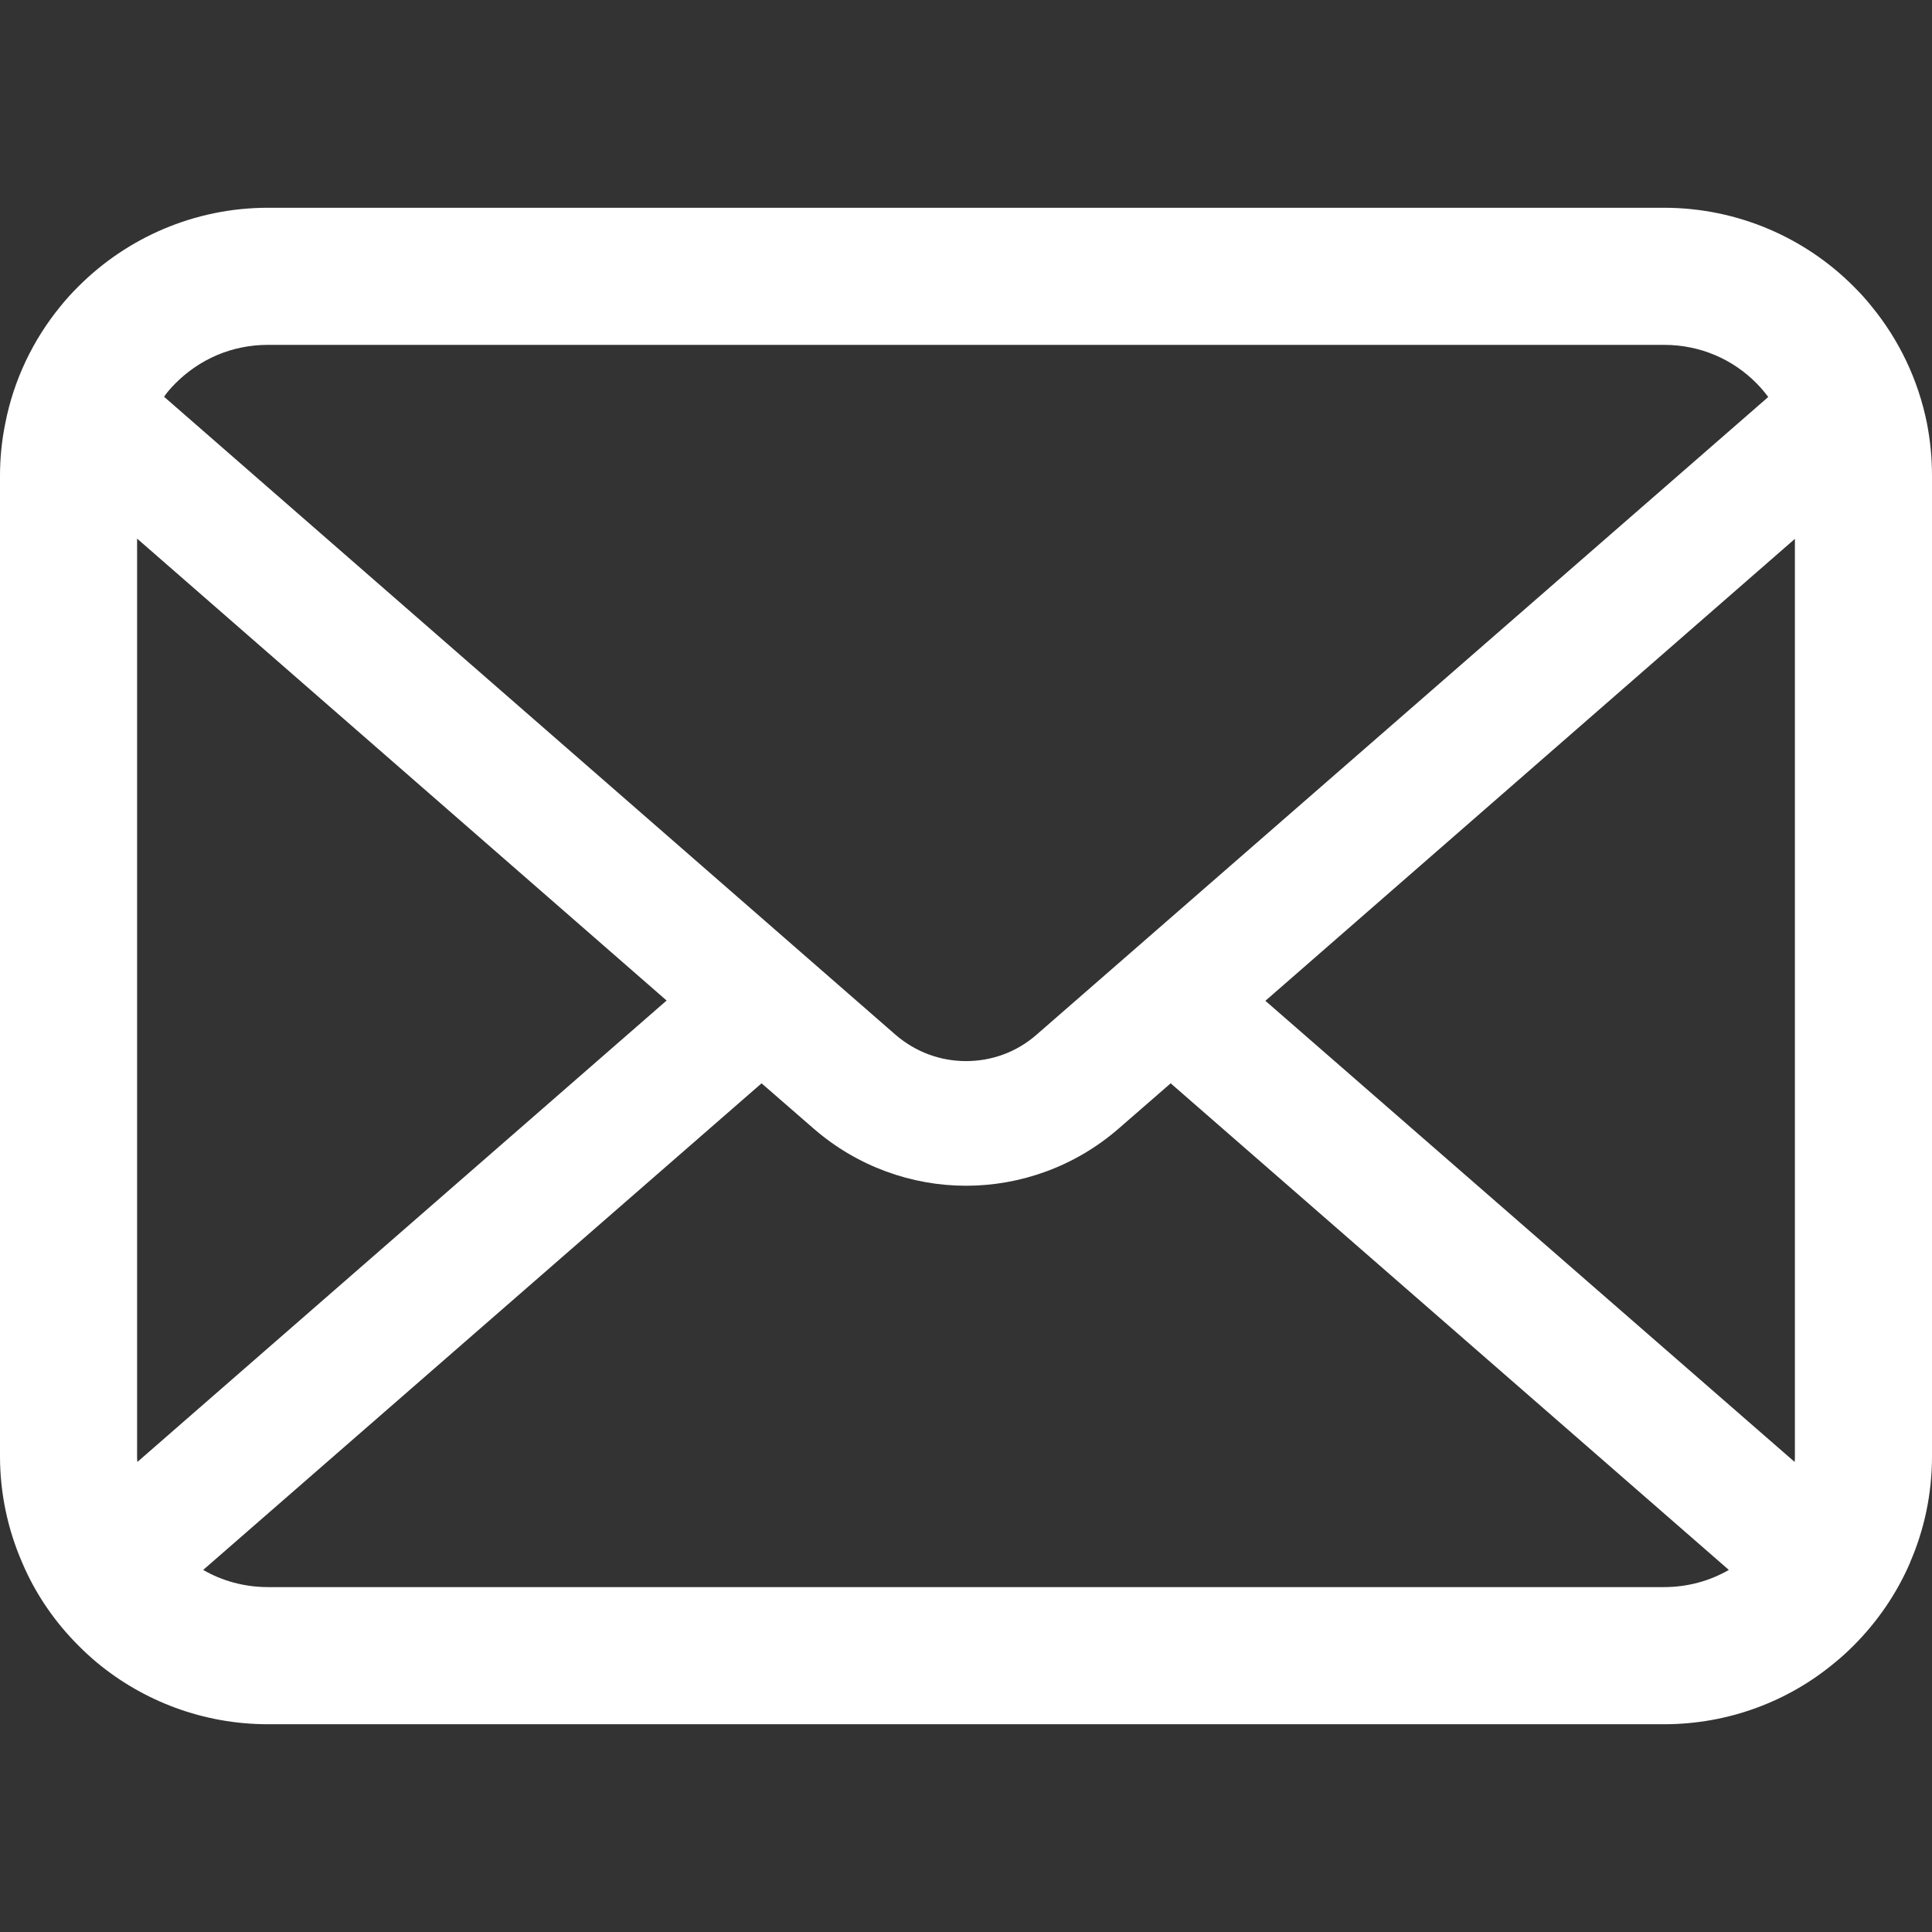 <svg width="54" height="54" viewBox="0 0 54 54" fill="none" xmlns="http://www.w3.org/2000/svg">
<rect x="0" y="0" width="54" height="54" fill="#333333" stroke="none"/>
<path d="M53.861 11.841C53.617 10.615 53.074 9.493 52.314 8.566C52.154 8.364 51.987 8.183 51.806 8.003C50.46 6.651 48.572 5.807 46.51 5.807H7.49C5.428 5.807 3.546 6.651 2.195 8.003C2.014 8.183 1.847 8.364 1.686 8.566C0.927 9.493 0.383 10.615 0.146 11.841C0.049 12.315 0 12.804 0 13.298V40.703C0 41.754 0.223 42.764 0.621 43.677C0.989 44.548 1.533 45.337 2.195 45.997C2.362 46.165 2.529 46.319 2.711 46.471C4.007 47.545 5.679 48.193 7.49 48.193H46.51C48.322 48.193 50.001 47.545 51.29 46.465C51.471 46.319 51.638 46.165 51.806 45.997C52.467 45.337 53.011 44.548 53.387 43.677V43.67C53.784 42.758 54 41.754 54 40.703V13.298C54 12.804 53.952 12.315 53.861 11.841ZM4.905 10.713C5.574 10.044 6.473 9.639 7.49 9.639H46.51C47.527 9.639 48.434 10.044 49.095 10.713C49.213 10.832 49.325 10.964 49.423 11.096L28.972 28.92C28.408 29.414 27.711 29.658 27 29.658C26.296 29.658 25.6 29.414 25.028 28.92L4.585 11.089C4.675 10.957 4.787 10.832 4.905 10.713ZM3.832 40.703V15.054L18.632 27.965L3.84 40.862C3.832 40.813 3.832 40.758 3.832 40.703ZM46.51 44.36H7.49C6.828 44.36 6.208 44.186 5.679 43.88L21.286 30.279L22.743 31.546C23.963 32.606 25.488 33.142 27 33.142C28.519 33.142 30.045 32.606 31.264 31.546L32.721 30.279L48.322 43.88C47.792 44.186 47.172 44.36 46.51 44.36ZM50.168 40.703C50.168 40.758 50.168 40.813 50.161 40.862L35.368 27.973L50.168 15.061V40.703Z" fill="white"/>
</svg>
